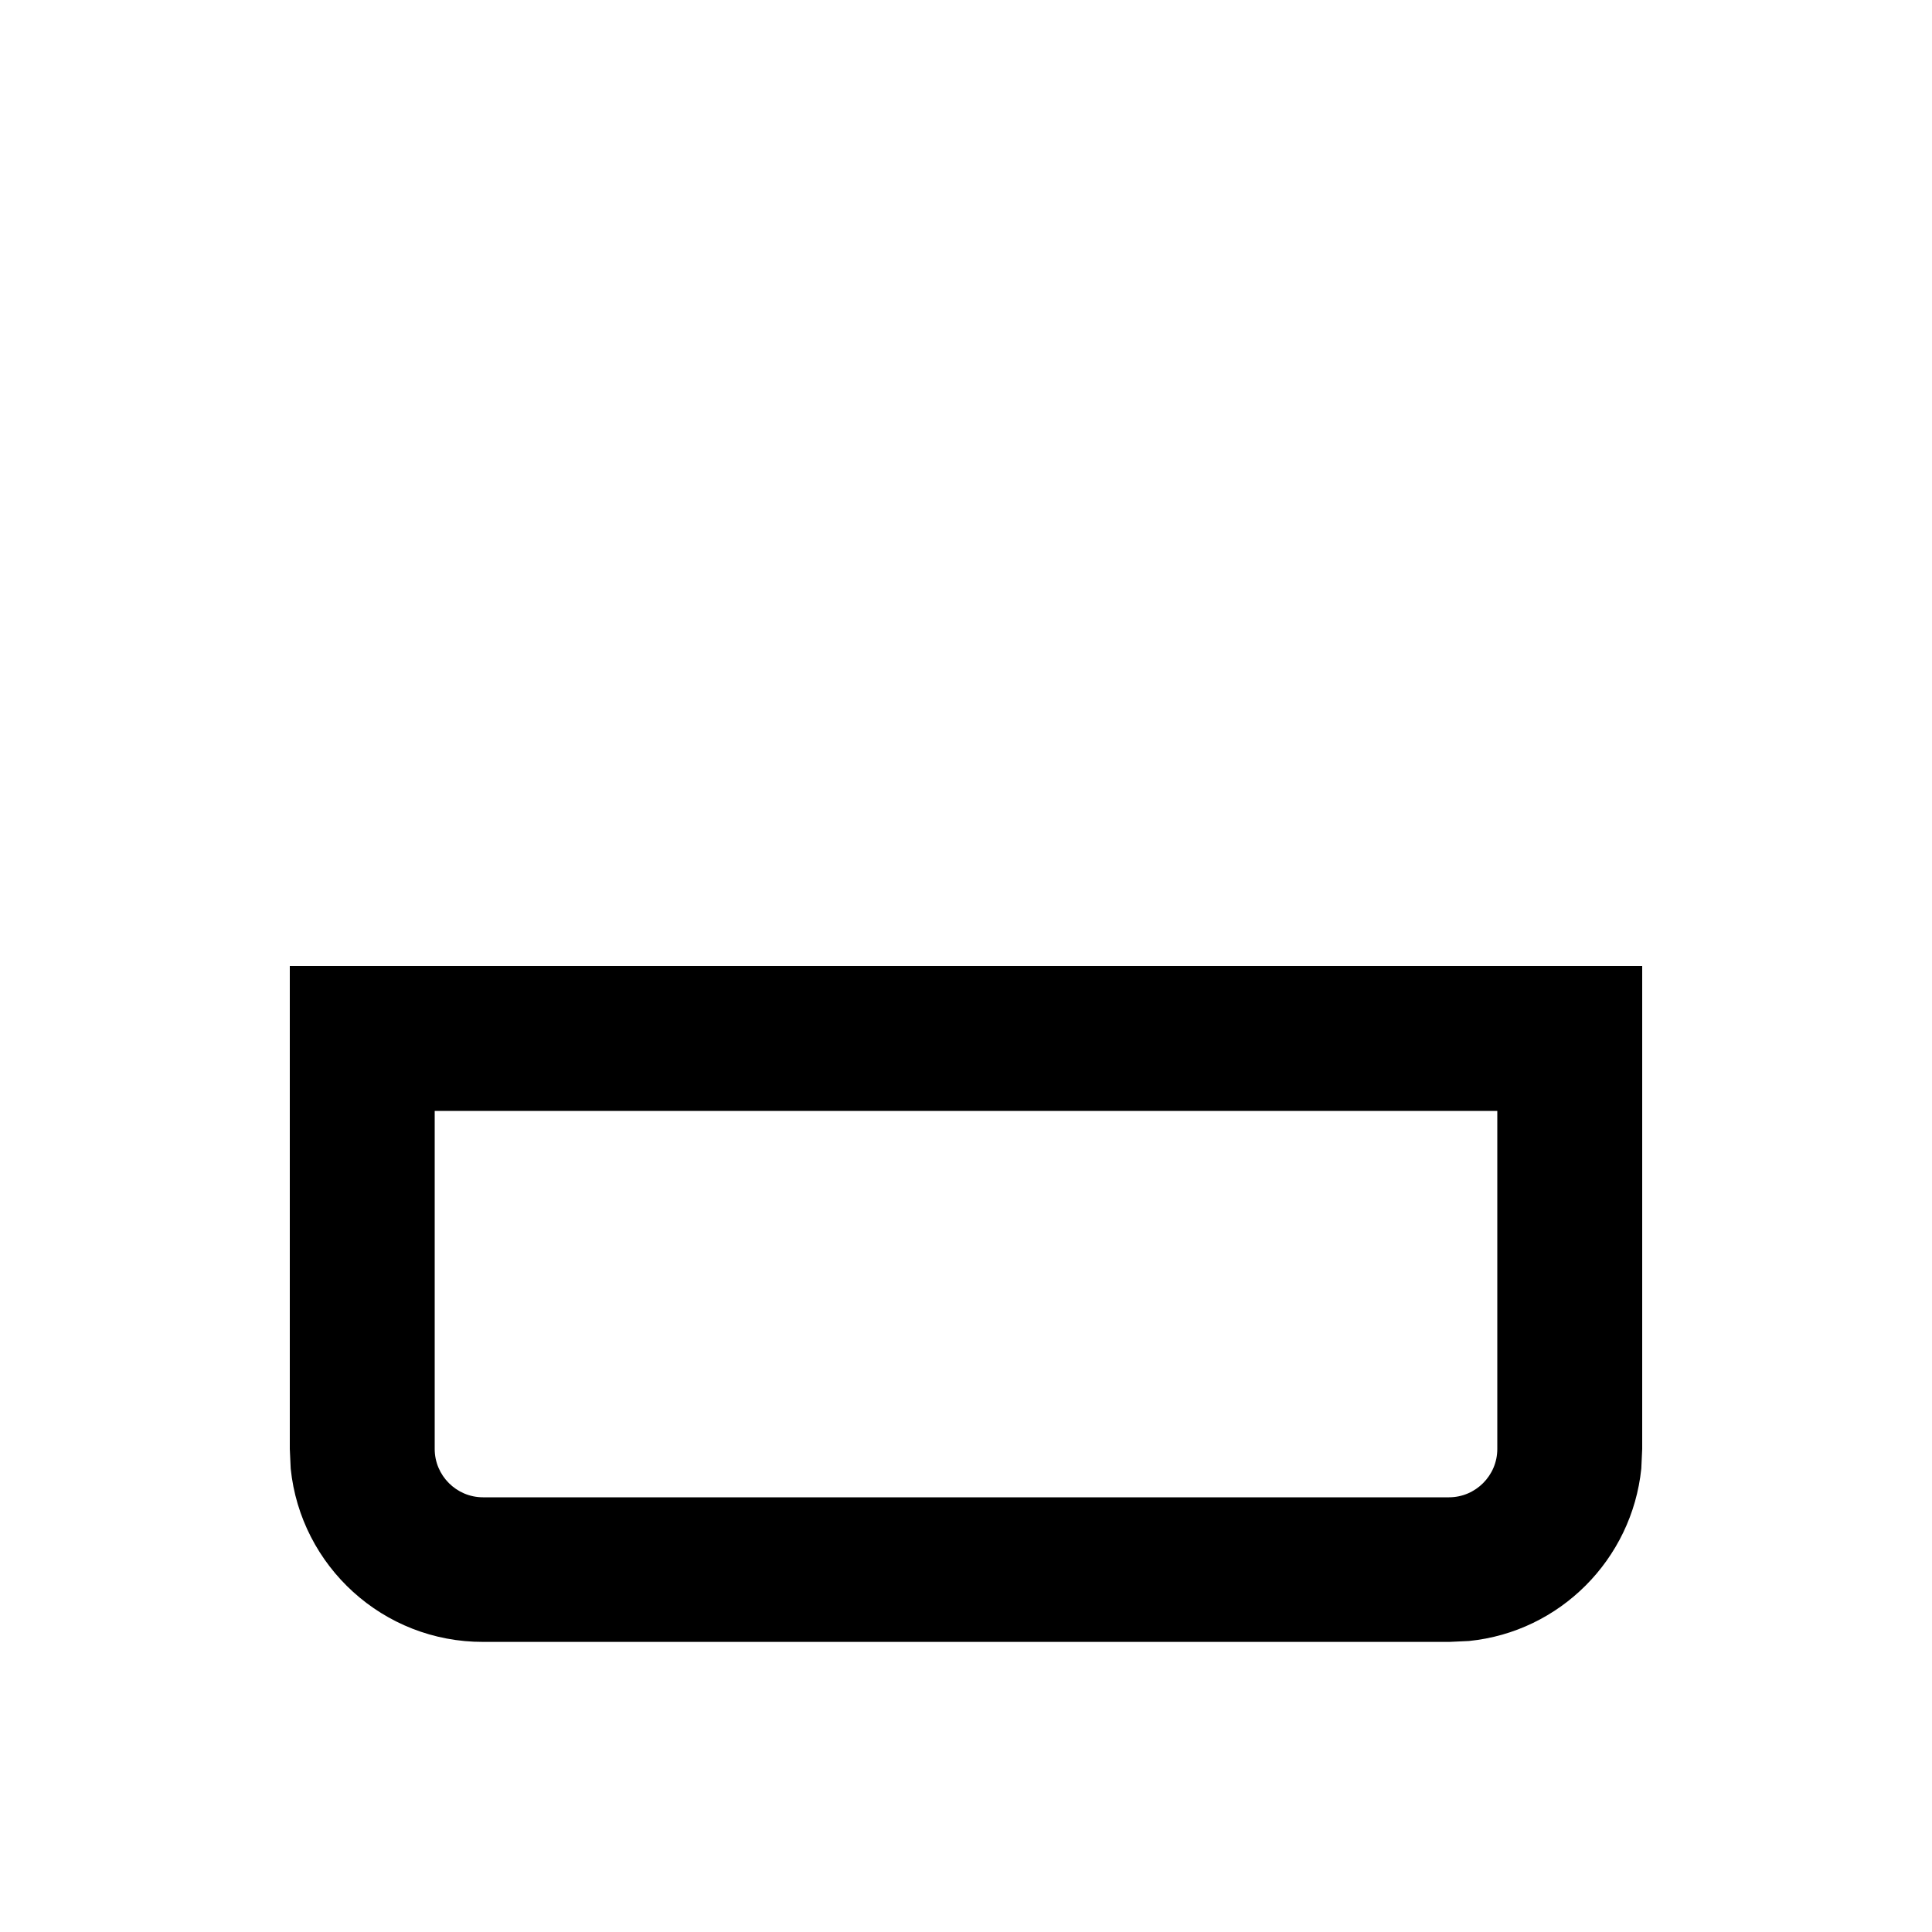 <svg xmlns="http://www.w3.org/2000/svg" viewBox="0 0 640 640"><!--! Font Awesome Pro 7.1.0 by @fontawesome - https://fontawesome.com License - https://fontawesome.com/license (Commercial License) Copyright 2025 Fonticons, Inc. --><path fill="currentColor" d="M544 320L544 480L543.7 486.5C540.6 516.6 516.7 540.6 486.6 543.6L480.1 543.9L160.1 543.9C126.9 544 99.6 518.8 96.3 486.5L96 480L96 320L544 320zM144 480C144 488.8 151.2 496 160 496L480 496C488.8 496 496 488.8 496 480L496 368L144 368L144 480z"/></svg>